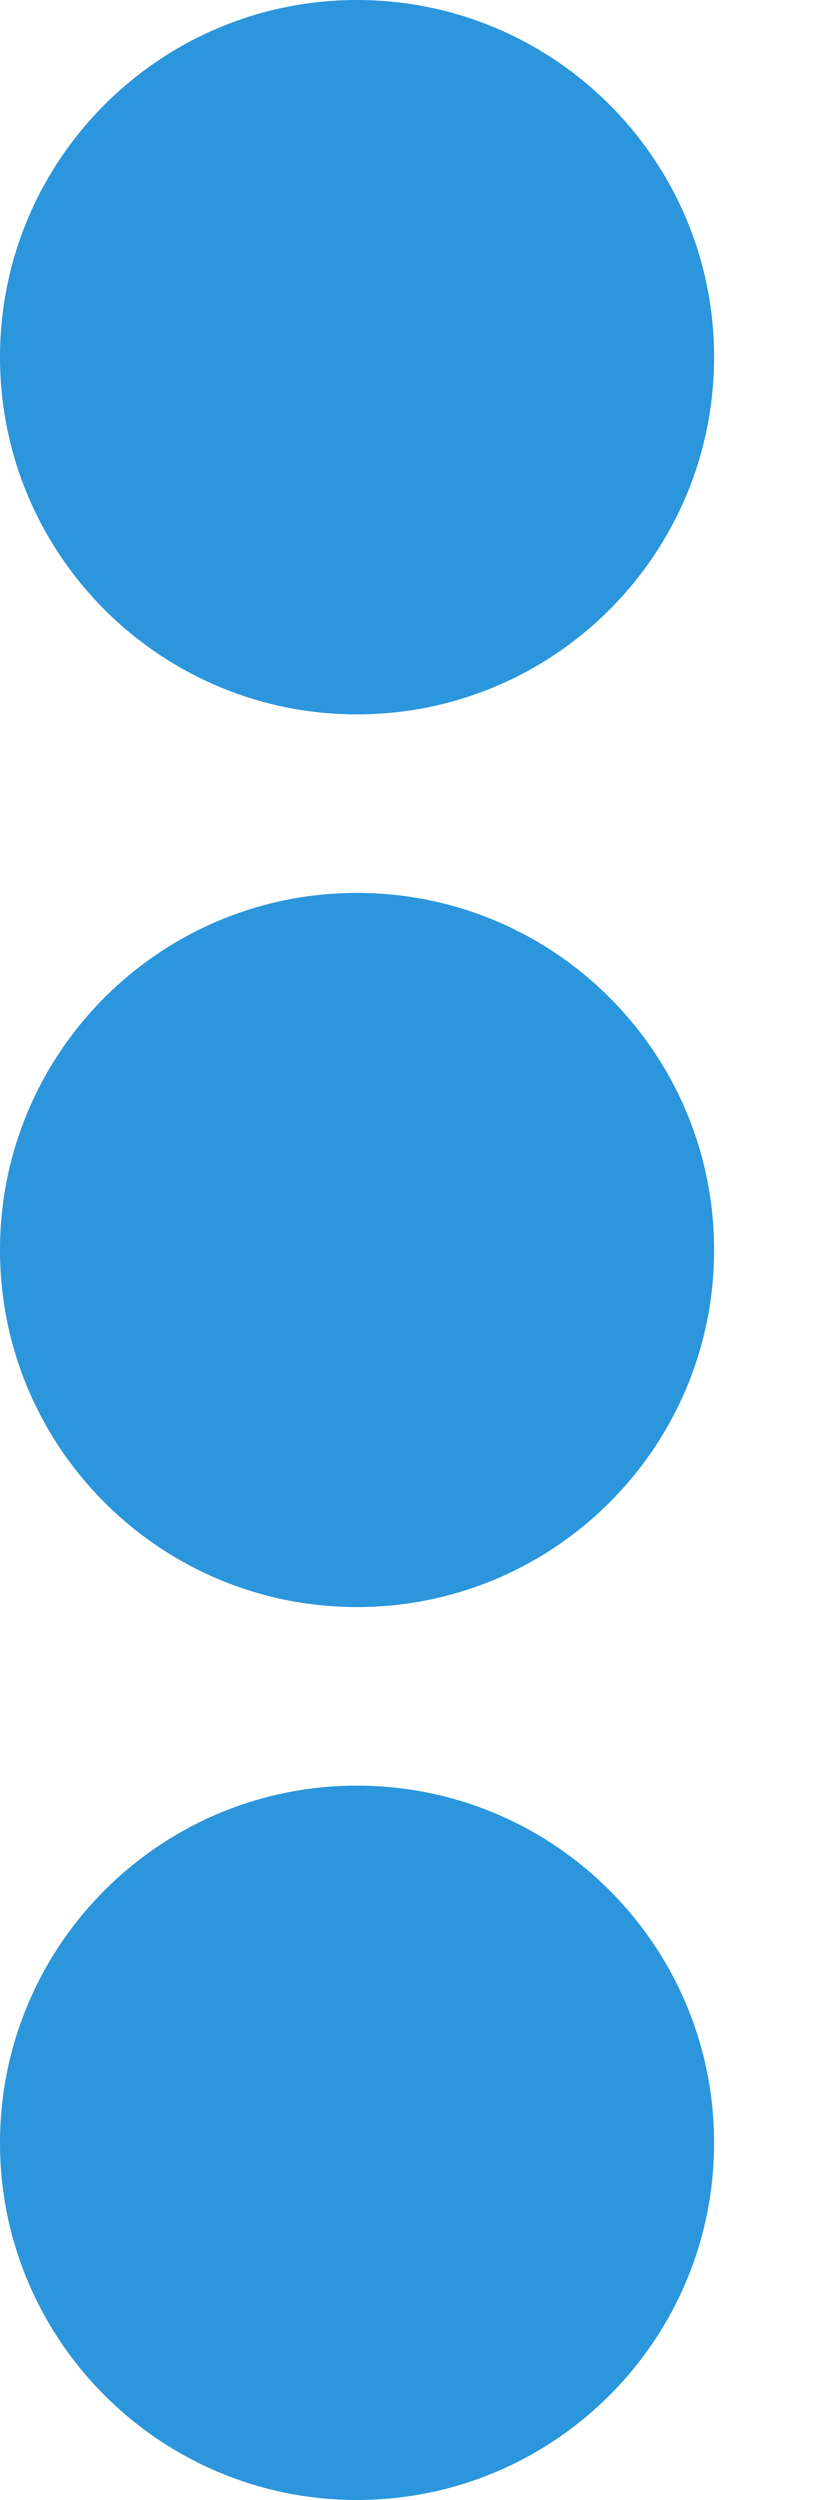 <svg width="4" height="12" viewBox="0 0 4 12" fill="none" xmlns="http://www.w3.org/2000/svg">
<path d="M1.714 7.714C2.661 7.714 3.429 6.947 3.429 6C3.429 5.053 2.661 4.286 1.714 4.286C0.768 4.286 0 5.053 0 6C0 6.947 0.768 7.714 1.714 7.714Z" fill="#2B96DC"/>
<path d="M1.714 3.429C2.661 3.429 3.429 2.661 3.429 1.714C3.429 0.768 2.661 0 1.714 0C0.768 0 0 0.768 0 1.714C0 2.661 0.768 3.429 1.714 3.429Z" fill="#2B96DC"/>
<path d="M1.714 12C2.661 12 3.429 11.232 3.429 10.286C3.429 9.339 2.661 8.571 1.714 8.571C0.768 8.571 0 9.339 0 10.286C0 11.232 0.768 12 1.714 12Z" fill="#2B96DC"/>
</svg>
